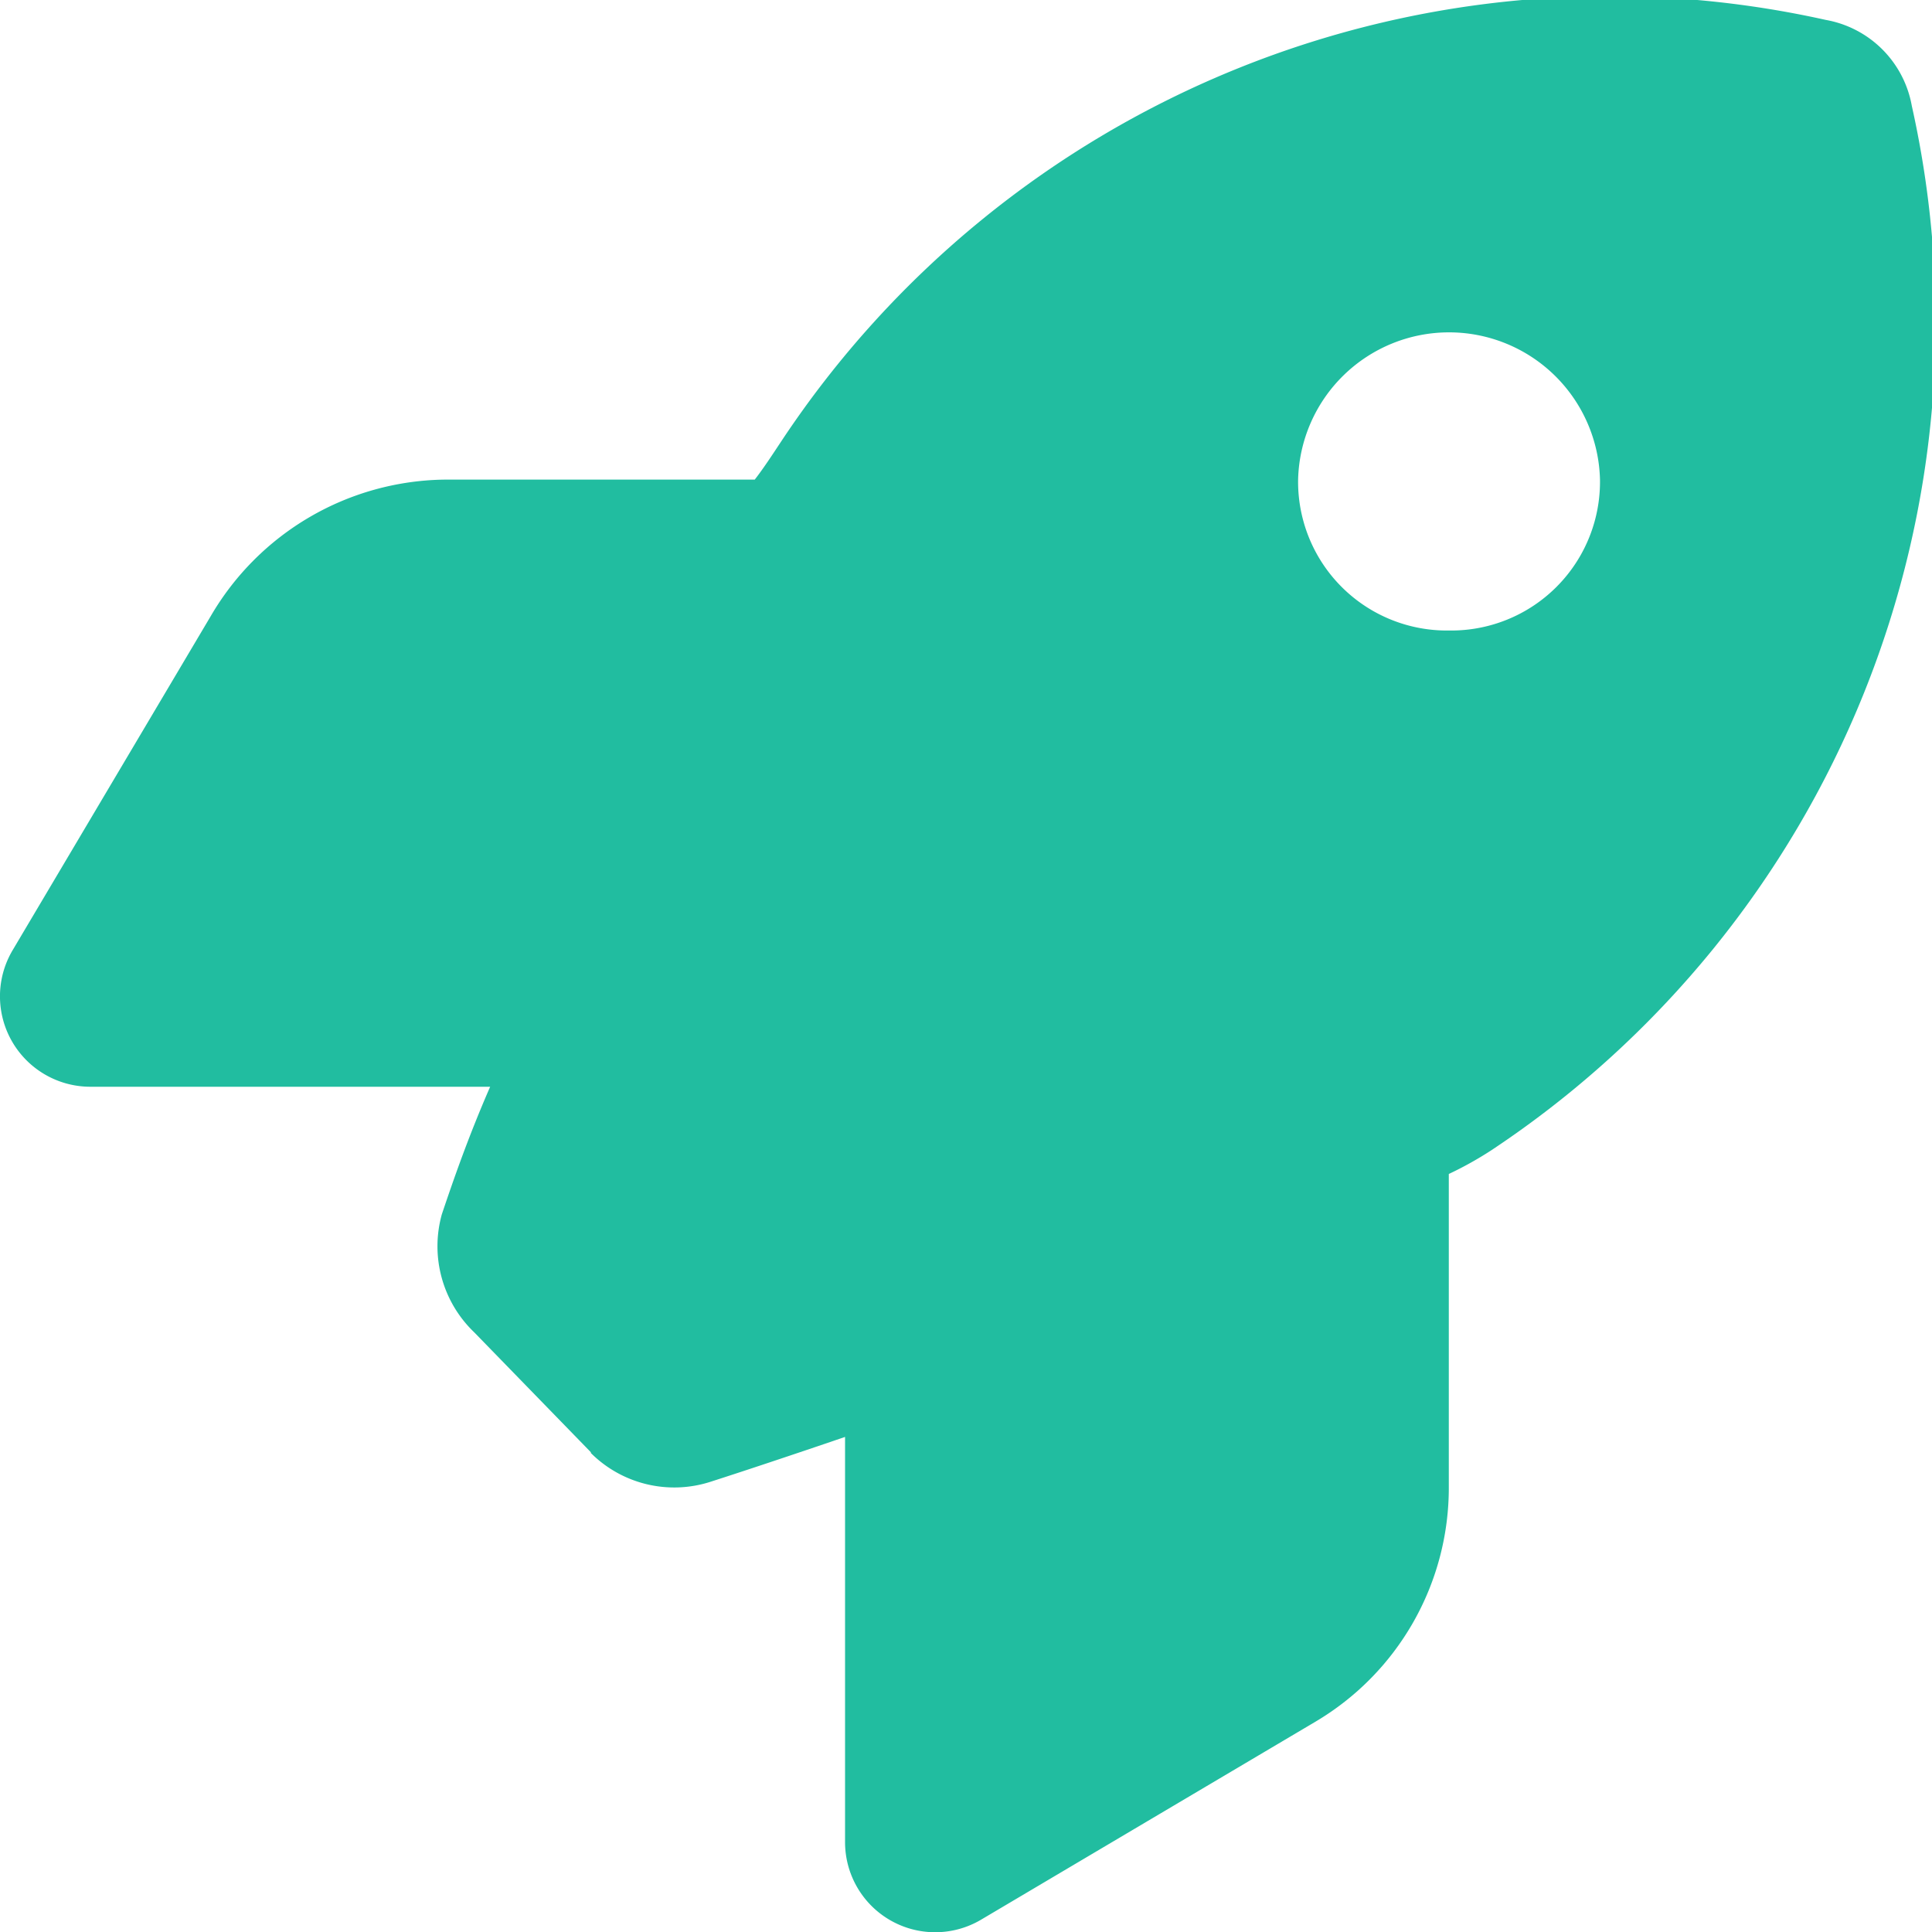 <svg xmlns="http://www.w3.org/2000/svg" width="20" height="20" viewBox="0 0 20 20">
  <path id="rocket-solid" d="M6.118,15.035,4.91,13.793a1.233,1.233,0,0,1-.336-1.223c.117-.348.273-.8.5-1.32H.938A.936.936,0,0,1,.131,9.836l2.05-3.457A2.844,2.844,0,0,1,4.6,4.965H7.813c.094-.121.188-.266.281-.406A10.285,10.285,0,0,1,18.9.206a1.1,1.1,0,0,1,.891.89,10.284,10.284,0,0,1-4.352,10.811,3.683,3.683,0,0,1-.441.246V15.4a2.813,2.813,0,0,1-1.379,2.422l-3.457,2.047a.933.933,0,0,1-1.414-.8V14.875c-.551.188-1.031.348-1.395.465a1.223,1.223,0,0,1-1.238-.3ZM15,6.527a1.54,1.54,0,0,0,1.563-1.563,1.563,1.563,0,0,0-3.125,0A1.54,1.54,0,0,0,15,6.527Z" transform="translate(0 0)" fill="#21bda0"/>
</svg>
